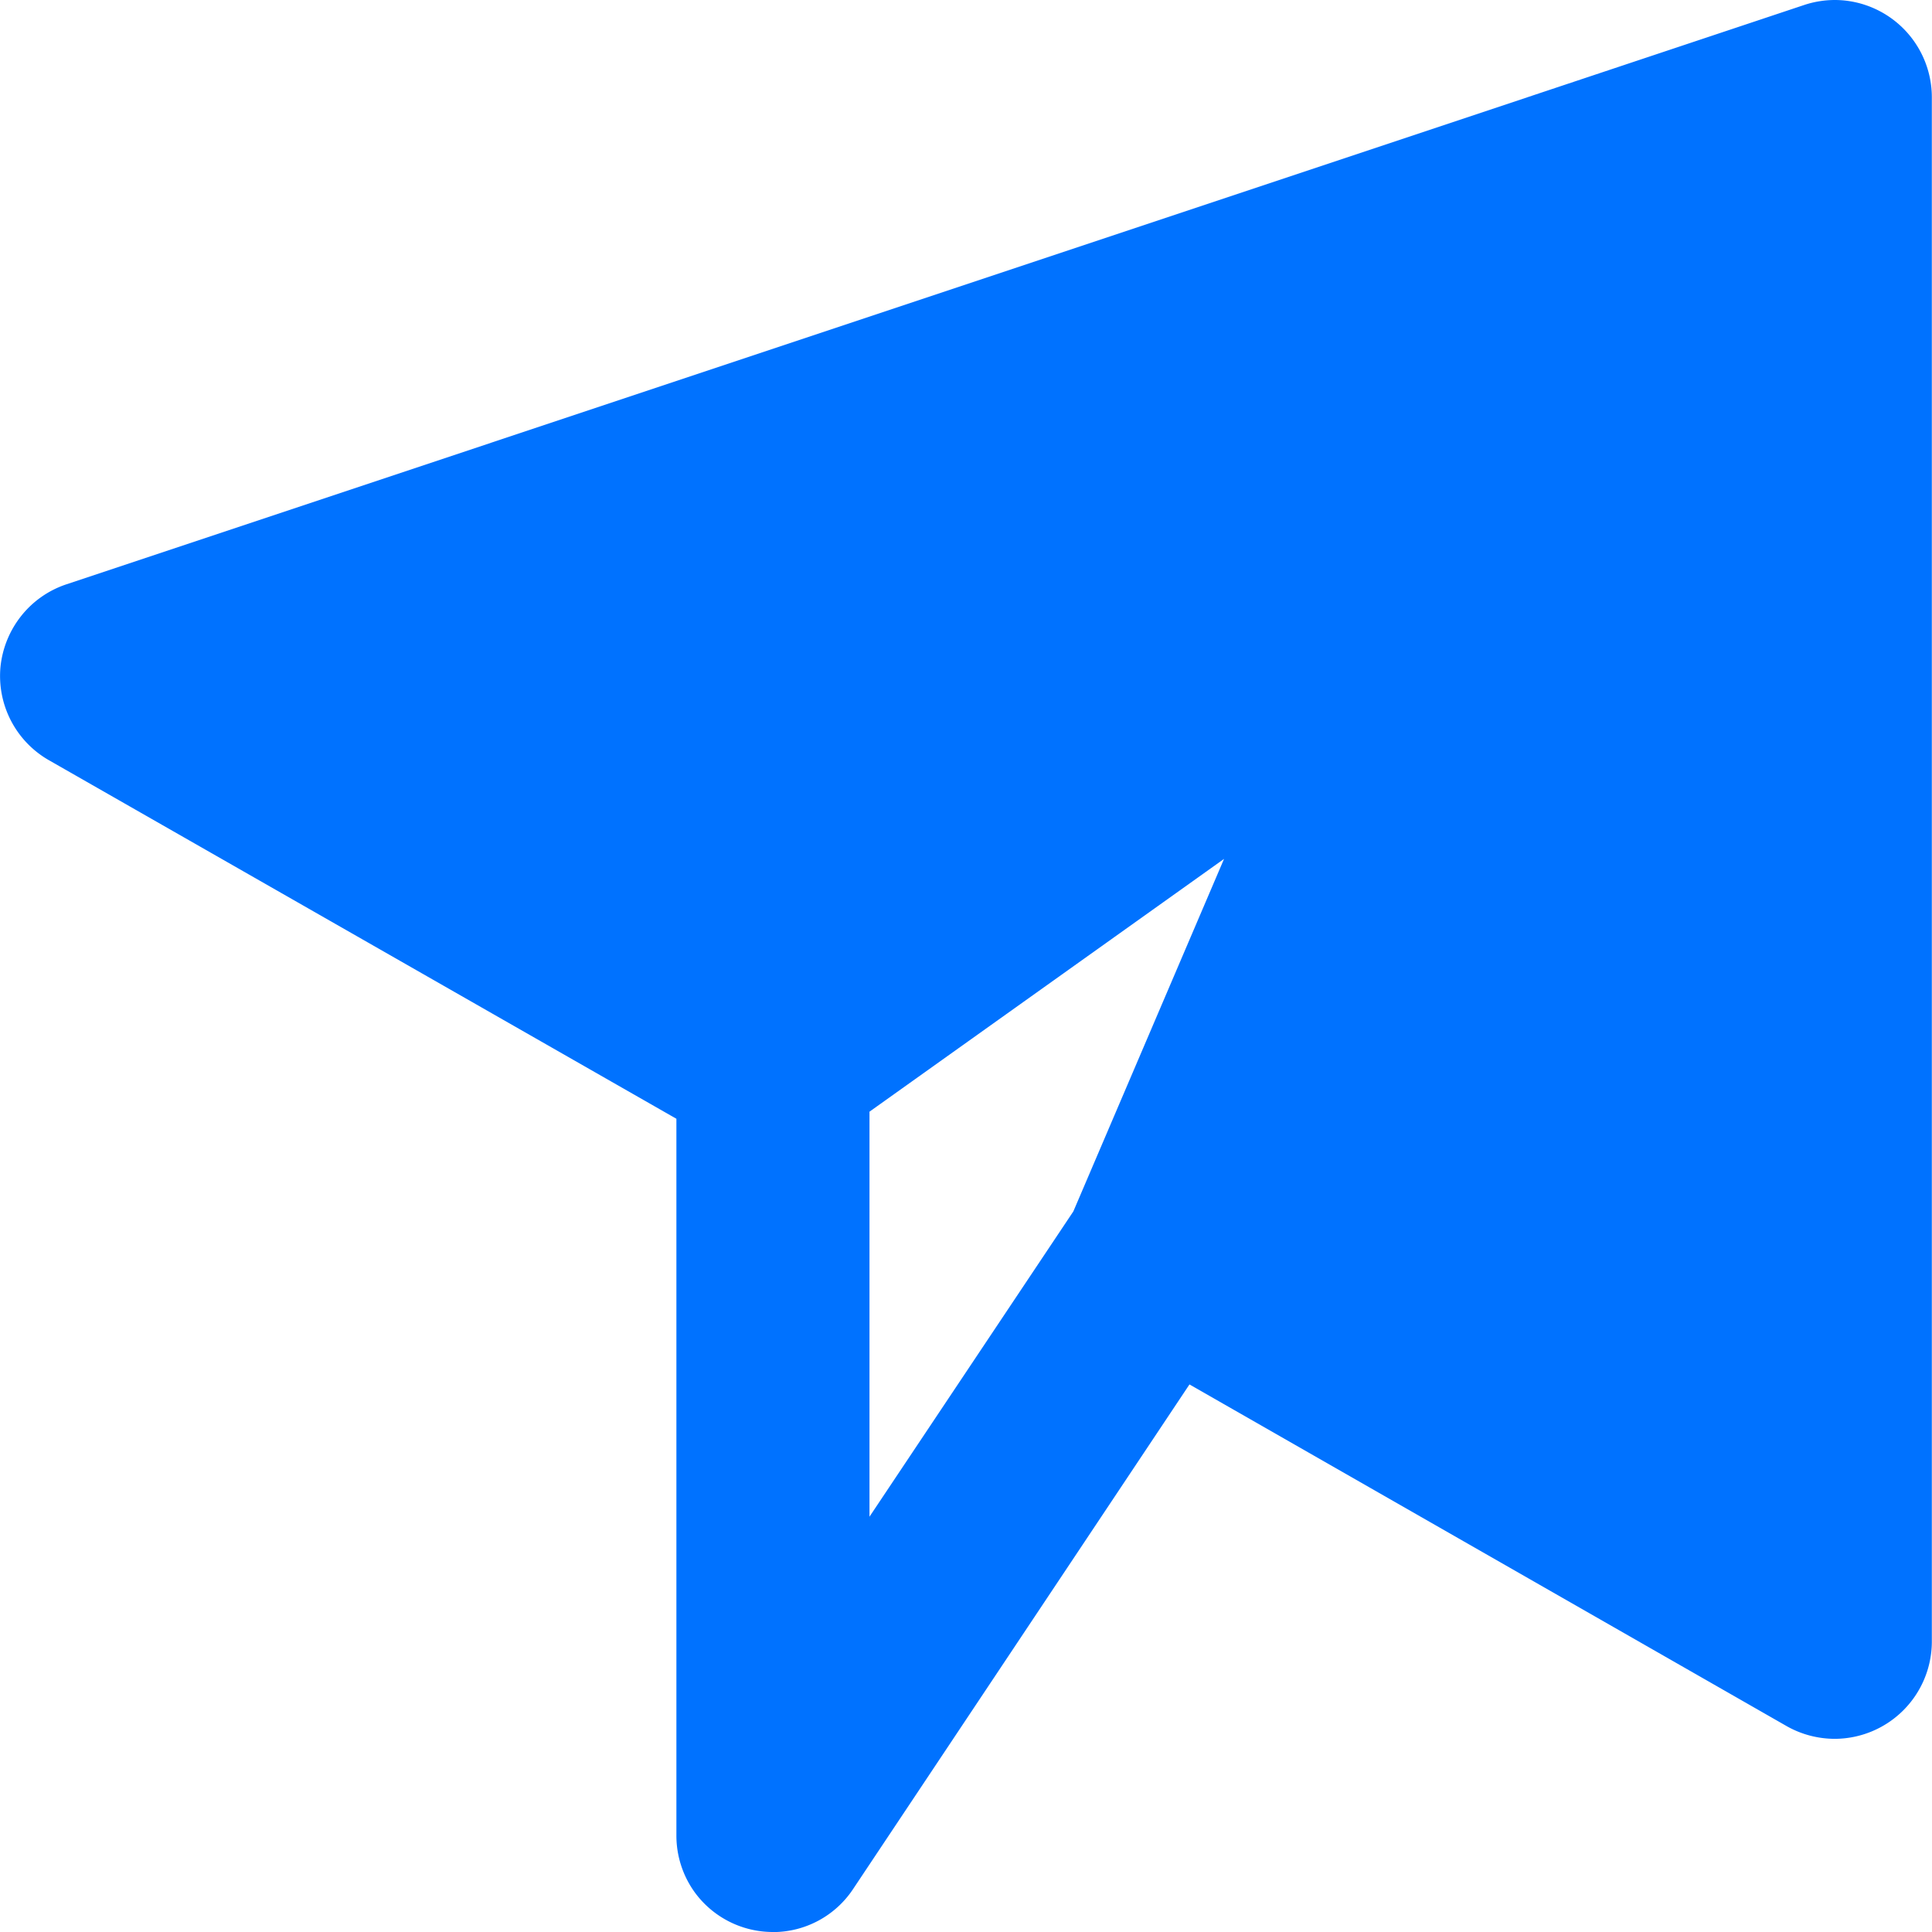 <svg id="Sent" xmlns="http://www.w3.org/2000/svg" width="23.693" height="23.693" viewBox="0 0 23.693 23.693">
  <path id="Vector" d="M9.476,23.693a1.186,1.186,0,0,1-.949-.477,1.187,1.187,0,0,1-.232-.706V13.72l-7.7-4.4A1.19,1.19,0,0,1,.006,8.178a1.2,1.2,0,0,1,.253-.623,1.185,1.185,0,0,1,.549-.387L22.129.06A1.2,1.2,0,0,1,22.5,0a1.183,1.183,0,0,1,.181.014,1.194,1.194,0,0,1,1.01,1.171V20.141a1.194,1.194,0,0,1-1.184,1.183H22.5a1.2,1.2,0,0,1-.581-.151l-7.332-4.195-4.123,6.185a1.179,1.179,0,0,1-.986.531Zm5.535-13.16-4.348,3.1V18.6l2.5-3.744Z" transform="translate(0)" fill="#0072ff"/>
</svg>
